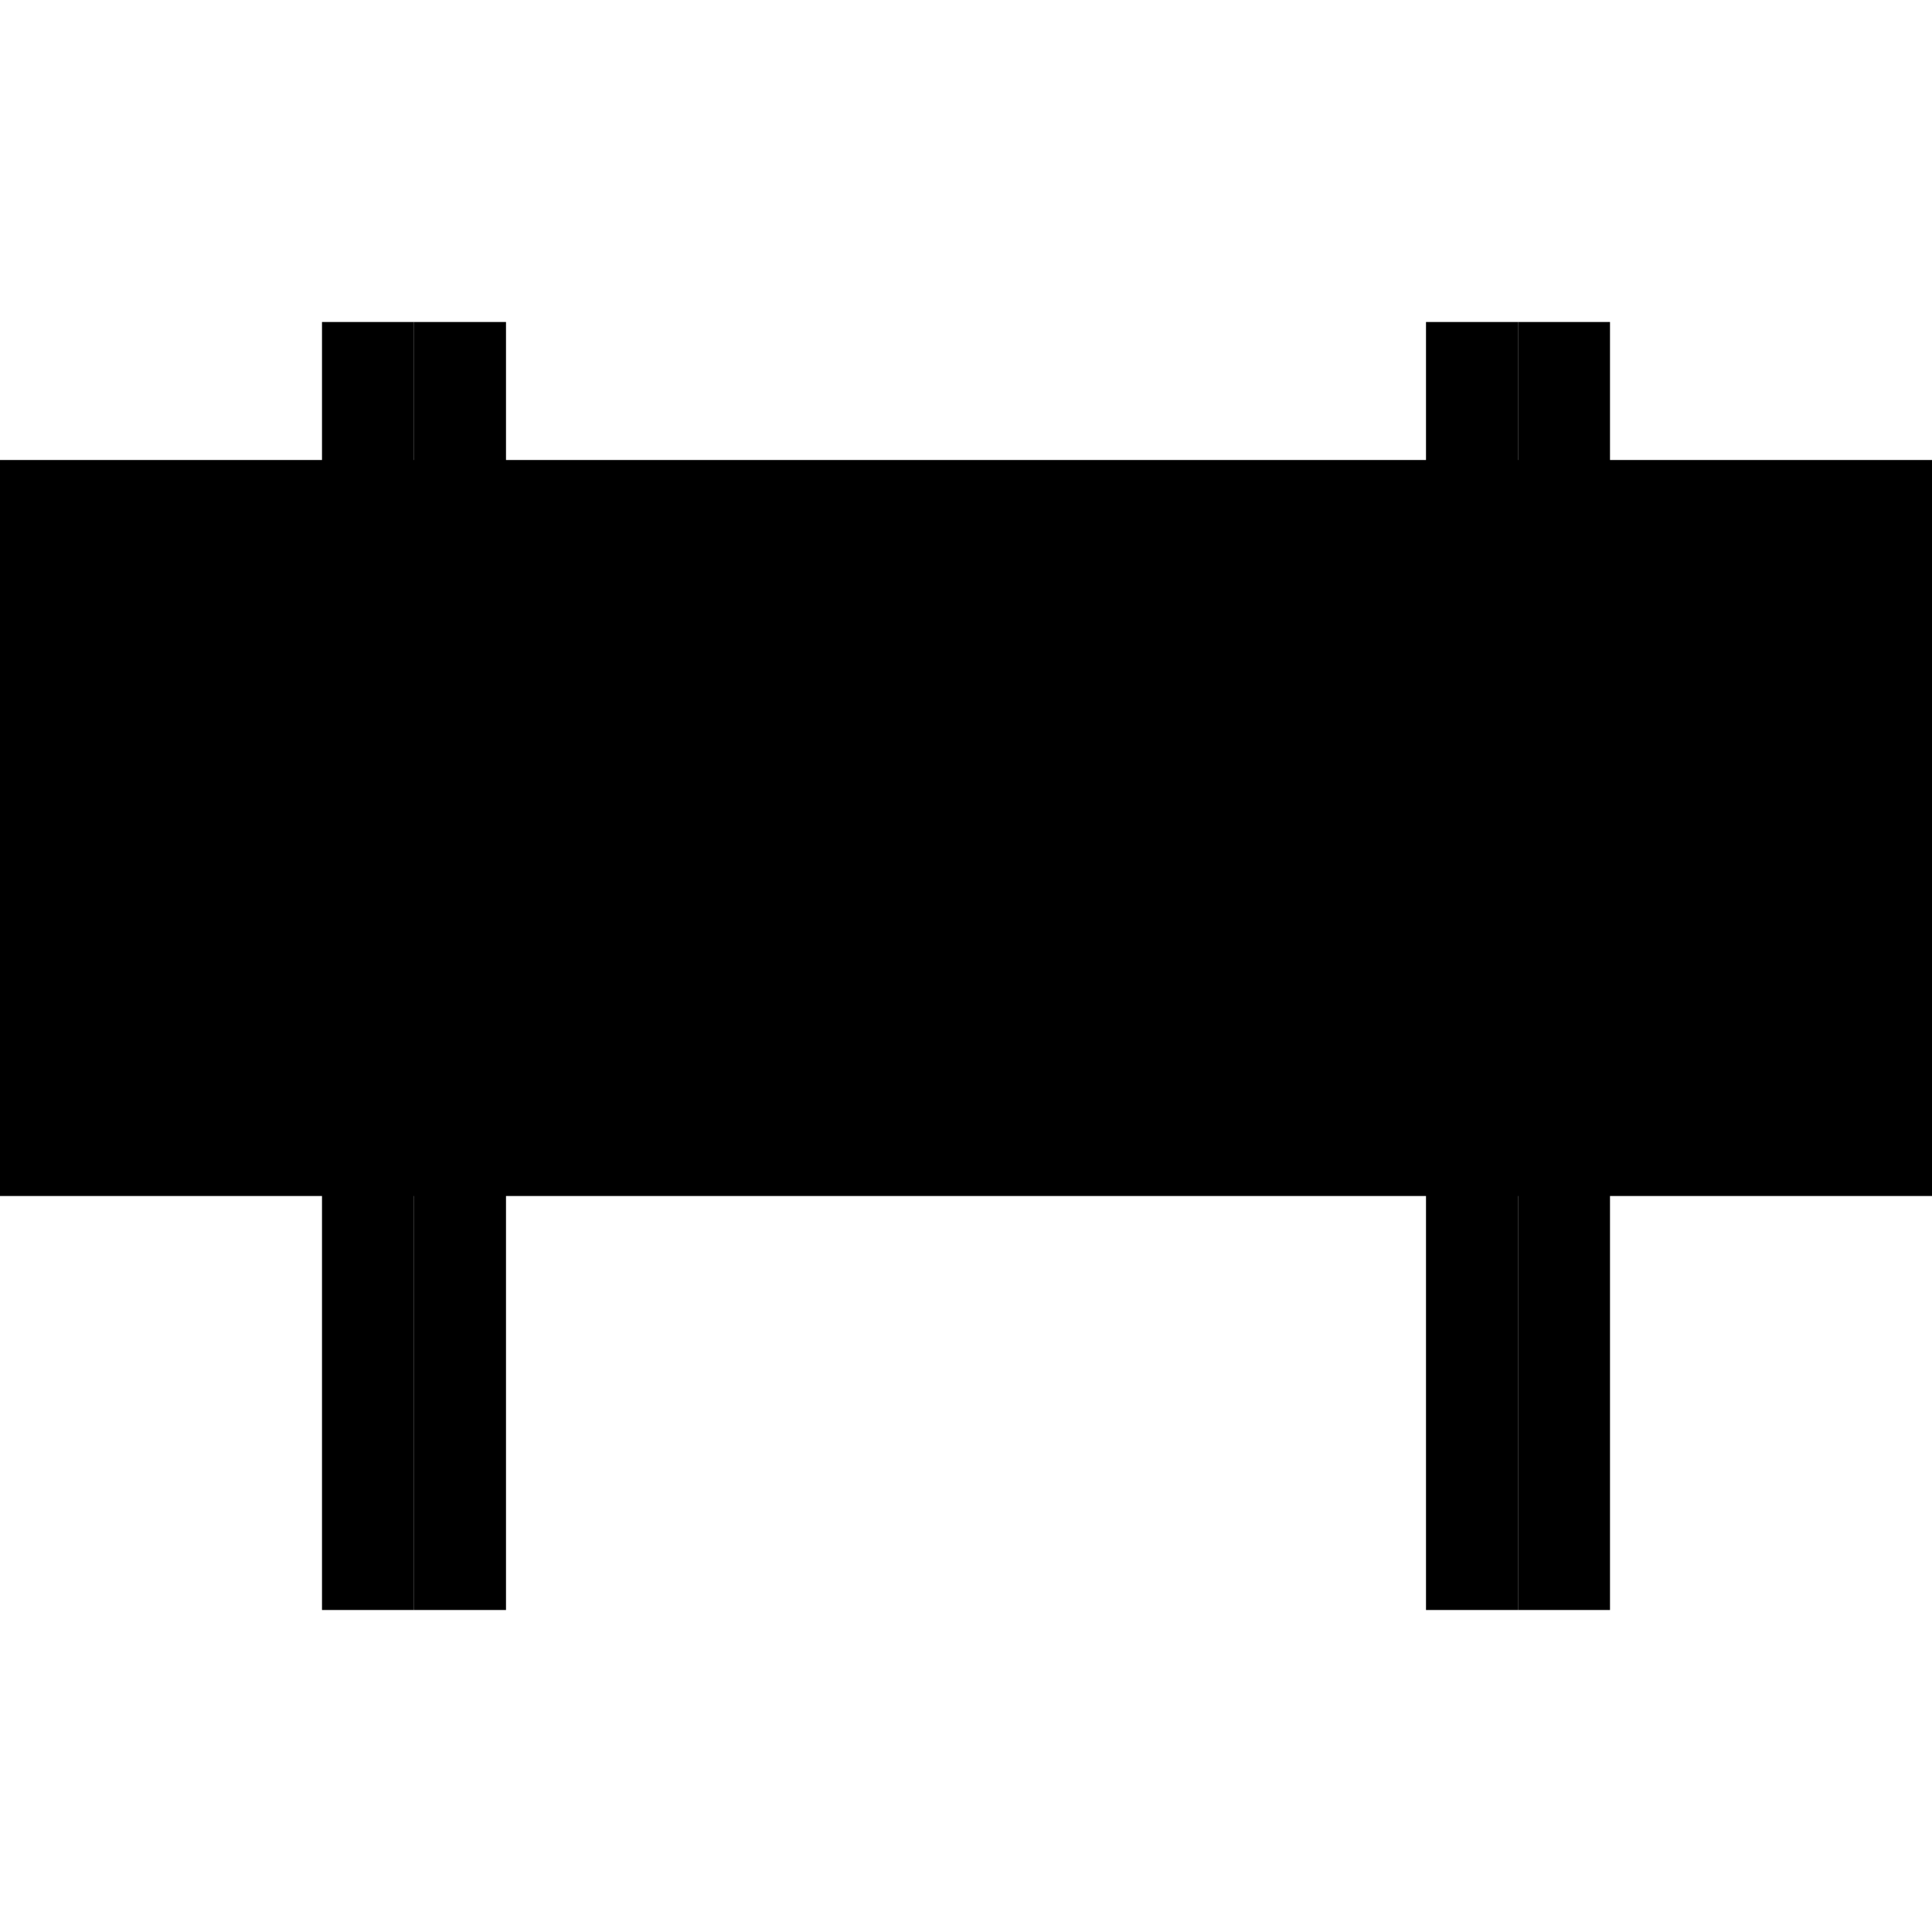 <!DOCTYPE svg PUBLIC "-//W3C//DTD SVG 1.1//EN" "http://www.w3.org/Graphics/SVG/1.1/DTD/svg11.dtd">
<svg version="1.1" id="welcome-svg" xmlns="http://www.w3.org/2000/svg" xmlns:xlink="http://www.w3.org/1999/xlink" viewBox="0 0 420.00 420.00" xml:space="preserve" width="256px" height="256px" >
<style type="text/css">
  .svg-light .svg-fill-primary { fill: #0e433a; }
  .svg-light .svg-fill-secondary { fill: #648976; }
  .svg-light .svg-fill-tertiary { fill: #f0f6ed; }
  .svg-light .svg-fill-quaternary { fill: #000000; }

  .svg-dark .svg-fill-primary { fill: #648976; }
  .svg-dark .svg-fill-secondary { fill: #bdc3c7; }
  .svg-dark .svg-fill-tertiary { fill: #0e433a; }
  .svg-dark .svg-fill-quaternary { fill: #000000; }
</style>
    <g id="SVGRepo_bgCarrier" stroke-width="0"/>
    <g id="SVGRepo_tracerCarrier" stroke-linecap="round" stroke-linejoin="round"/>
    <g id="SVGRepo_iconCarrier">
        <g id="XMLID_1187_">
            <g id="XMLID_1188_">
                <rect id="XMLID_1189_" x="70" y="70" class="svg-fill-quaternary" width="20" height="280"/>
            </g>
            <g id="XMLID_1190_">
                <rect id="XMLID_1191_" x="90" y="70" class="svg-fill-primary" width="20" height="280"/>
            </g>
            <g id="XMLID_1192_">
                <rect id="XMLID_1193_" x="310" y="70" class="svg-fill-quaternary" width="20" height="280"/>
            </g>
            <g id="XMLID_1194_">
                <rect id="XMLID_1195_" x="330" y="70" class="svg-fill-secondary" width="20" height="280"/>
            </g>
            <g id="XMLID_1196_">
                <rect id="XMLID_1197_" y="100" class="svg-fill-secondary" width="210" height="160"/>
            </g>
            <g id="XMLID_1198_">
                <rect id="XMLID_1199_" x="210" y="100" class="svg-fill-primary" width="210" height="160"/>
            </g>
            <g id="XMLID_1200_">
                <rect id="XMLID_1201_" x="30" y="130" class="svg-fill-tertiary" width="360" height="100"/>
            </g>
            <g id="XMLID_1202_">
                <g id="XMLID_1203_">
                    <path id="XMLID_1204_" class="svg-fill-secondary" d="M77.727,160.42h9.844l3.41,12.045l3.465-12.045h9.846l-6.436,18.645l2.805,8.14
                        l8.416-26.785h11.66l-15.291,39.05h-8.91L90.98,185.5l-5.5,13.97h-8.91l-15.289-39.05h11.605l8.469,26.785l2.695-8.14
                        L77.727,160.42z"/>
                </g>
                <g id="XMLID_1206_">
                    <path id="XMLID_1207_" class="svg-fill-secondary" d="M154.01,190.12v9.35h-27.828v-39.05h27.334v9.35h-16.609v5.5h14.189v8.691
                        h-14.189v6.16H154.01z"/>
                </g>
                <g id="XMLID_1209_">
                    <path id="XMLID_1210_" class="svg-fill-secondary" d="M161.766,199.47v-39.05h10.725v29.7h17.709v9.35H161.766z"/>
                </g>
                <g id="XMLID_1212_">
                    <path id="XMLID_1213_" class="svg-fill-secondary" d="M194.051,179.615c0-2.384,0.447-4.73,1.348-7.04
                        c0.896-2.311,2.207-4.381,3.932-6.215c1.723-1.833,3.813-3.318,6.27-4.455s5.262-1.705,8.416-1.705
                        c3.775,0,7.049,0.779,9.816,2.337c2.77,1.56,4.832,3.622,6.188,6.188l-8.193,5.83c-0.367-0.953-0.854-1.741-1.459-2.364
                        c-0.604-0.623-1.273-1.118-2.008-1.485c-0.732-0.366-1.494-0.623-2.281-0.77c-0.789-0.146-1.549-0.22-2.283-0.22
                        c-1.539,0-2.869,0.303-3.986,0.907c-1.119,0.605-2.035,1.395-2.75,2.365c-0.715,0.972-1.248,2.072-1.596,3.3
                        c-0.35,1.23-0.523,2.448-0.523,3.658c0,1.357,0.201,2.658,0.605,3.904c0.404,1.247,0.99,2.348,1.76,3.301
                        c0.771,0.953,1.715,1.714,2.834,2.282c1.117,0.568,2.373,0.853,3.768,0.853c0.732,0,1.484-0.083,2.254-0.248
                        c0.77-0.165,1.512-0.439,2.229-0.824c0.715-0.386,1.355-0.881,1.924-1.485c0.568-0.605,1.018-1.348,1.348-2.227l8.746,5.225
                        c-0.588,1.431-1.477,2.714-2.668,3.851c-1.193,1.137-2.549,2.09-4.07,2.859c-1.521,0.77-3.154,1.357-4.895,1.761
                        c-1.742,0.402-3.438,0.605-5.088,0.605c-2.896,0-5.547-0.577-7.947-1.732c-2.402-1.155-4.475-2.686-6.215-4.593
                        c-1.742-1.905-3.09-4.069-4.043-6.489C194.527,184.565,194.051,182.108,194.051,179.615z"/>
                </g>
                <g id="XMLID_1215_">
                    <path id="XMLID_1216_" class="svg-fill-secondary" d="M253.945,199.8c-2.969,0-5.664-0.568-8.084-1.705
                        c-2.42-1.136-4.492-2.63-6.215-4.482c-1.725-1.851-3.063-3.969-4.016-6.353c-0.953-2.383-1.43-4.84-1.43-7.37
                        c0-2.565,0.494-5.041,1.484-7.425c0.99-2.383,2.373-4.482,4.152-6.298c1.779-1.815,3.887-3.263,6.326-4.345
                        c2.438-1.081,5.105-1.622,8.002-1.622c2.969,0,5.664,0.568,8.084,1.705s4.492,2.64,6.215,4.51c1.725,1.87,3.053,3.997,3.988,6.38
                        c0.936,2.384,1.402,4.822,1.402,7.315c0,2.566-0.494,5.032-1.484,7.397c-0.99,2.364-2.365,4.455-4.125,6.27
                        c-1.76,1.816-3.859,3.273-6.299,4.373C259.51,199.25,256.842,199.8,253.945,199.8z M245.09,180c0,1.32,0.184,2.595,0.551,3.822
                        c0.365,1.23,0.916,2.319,1.65,3.272c0.732,0.954,1.658,1.725,2.777,2.311c1.117,0.587,2.447,0.88,3.988,0.88
                        c1.539,0,2.877-0.303,4.014-0.907c1.137-0.605,2.063-1.393,2.777-2.365c0.715-0.972,1.246-2.081,1.596-3.328
                        c0.348-1.246,0.521-2.511,0.521-3.795c0-1.319-0.184-2.594-0.549-3.822c-0.367-1.228-0.926-2.31-1.678-3.245
                        c-0.752-0.935-1.688-1.686-2.805-2.255c-1.119-0.568-2.43-0.853-3.934-0.853c-1.539,0-2.869,0.294-3.986,0.88
                        c-1.119,0.587-2.045,1.366-2.777,2.338c-0.734,0.972-1.275,2.072-1.623,3.3C245.264,177.461,245.09,178.717,245.09,180z"/>
                </g>
                <g id="XMLID_1219_">
                    <path id="XMLID_1220_" class="svg-fill-secondary" d="M310.705,199.47V178.9l-6.545,14.465h-5.721l-6.545-14.465v20.569H281.17v-39.05
                        h11.715l8.416,18.37l8.469-18.37h11.66v39.05H310.705z"/>
                </g>
                <g id="XMLID_1222_">
                    <path id="XMLID_1223_" class="svg-fill-secondary" d="M358.719,190.12v9.35h-27.828v-39.05h27.334v9.35h-16.609v5.5h14.189v8.691
                        h-14.189v6.16H358.719z"/>
                </g>
            </g>
        </g>
    </g>
</svg>
